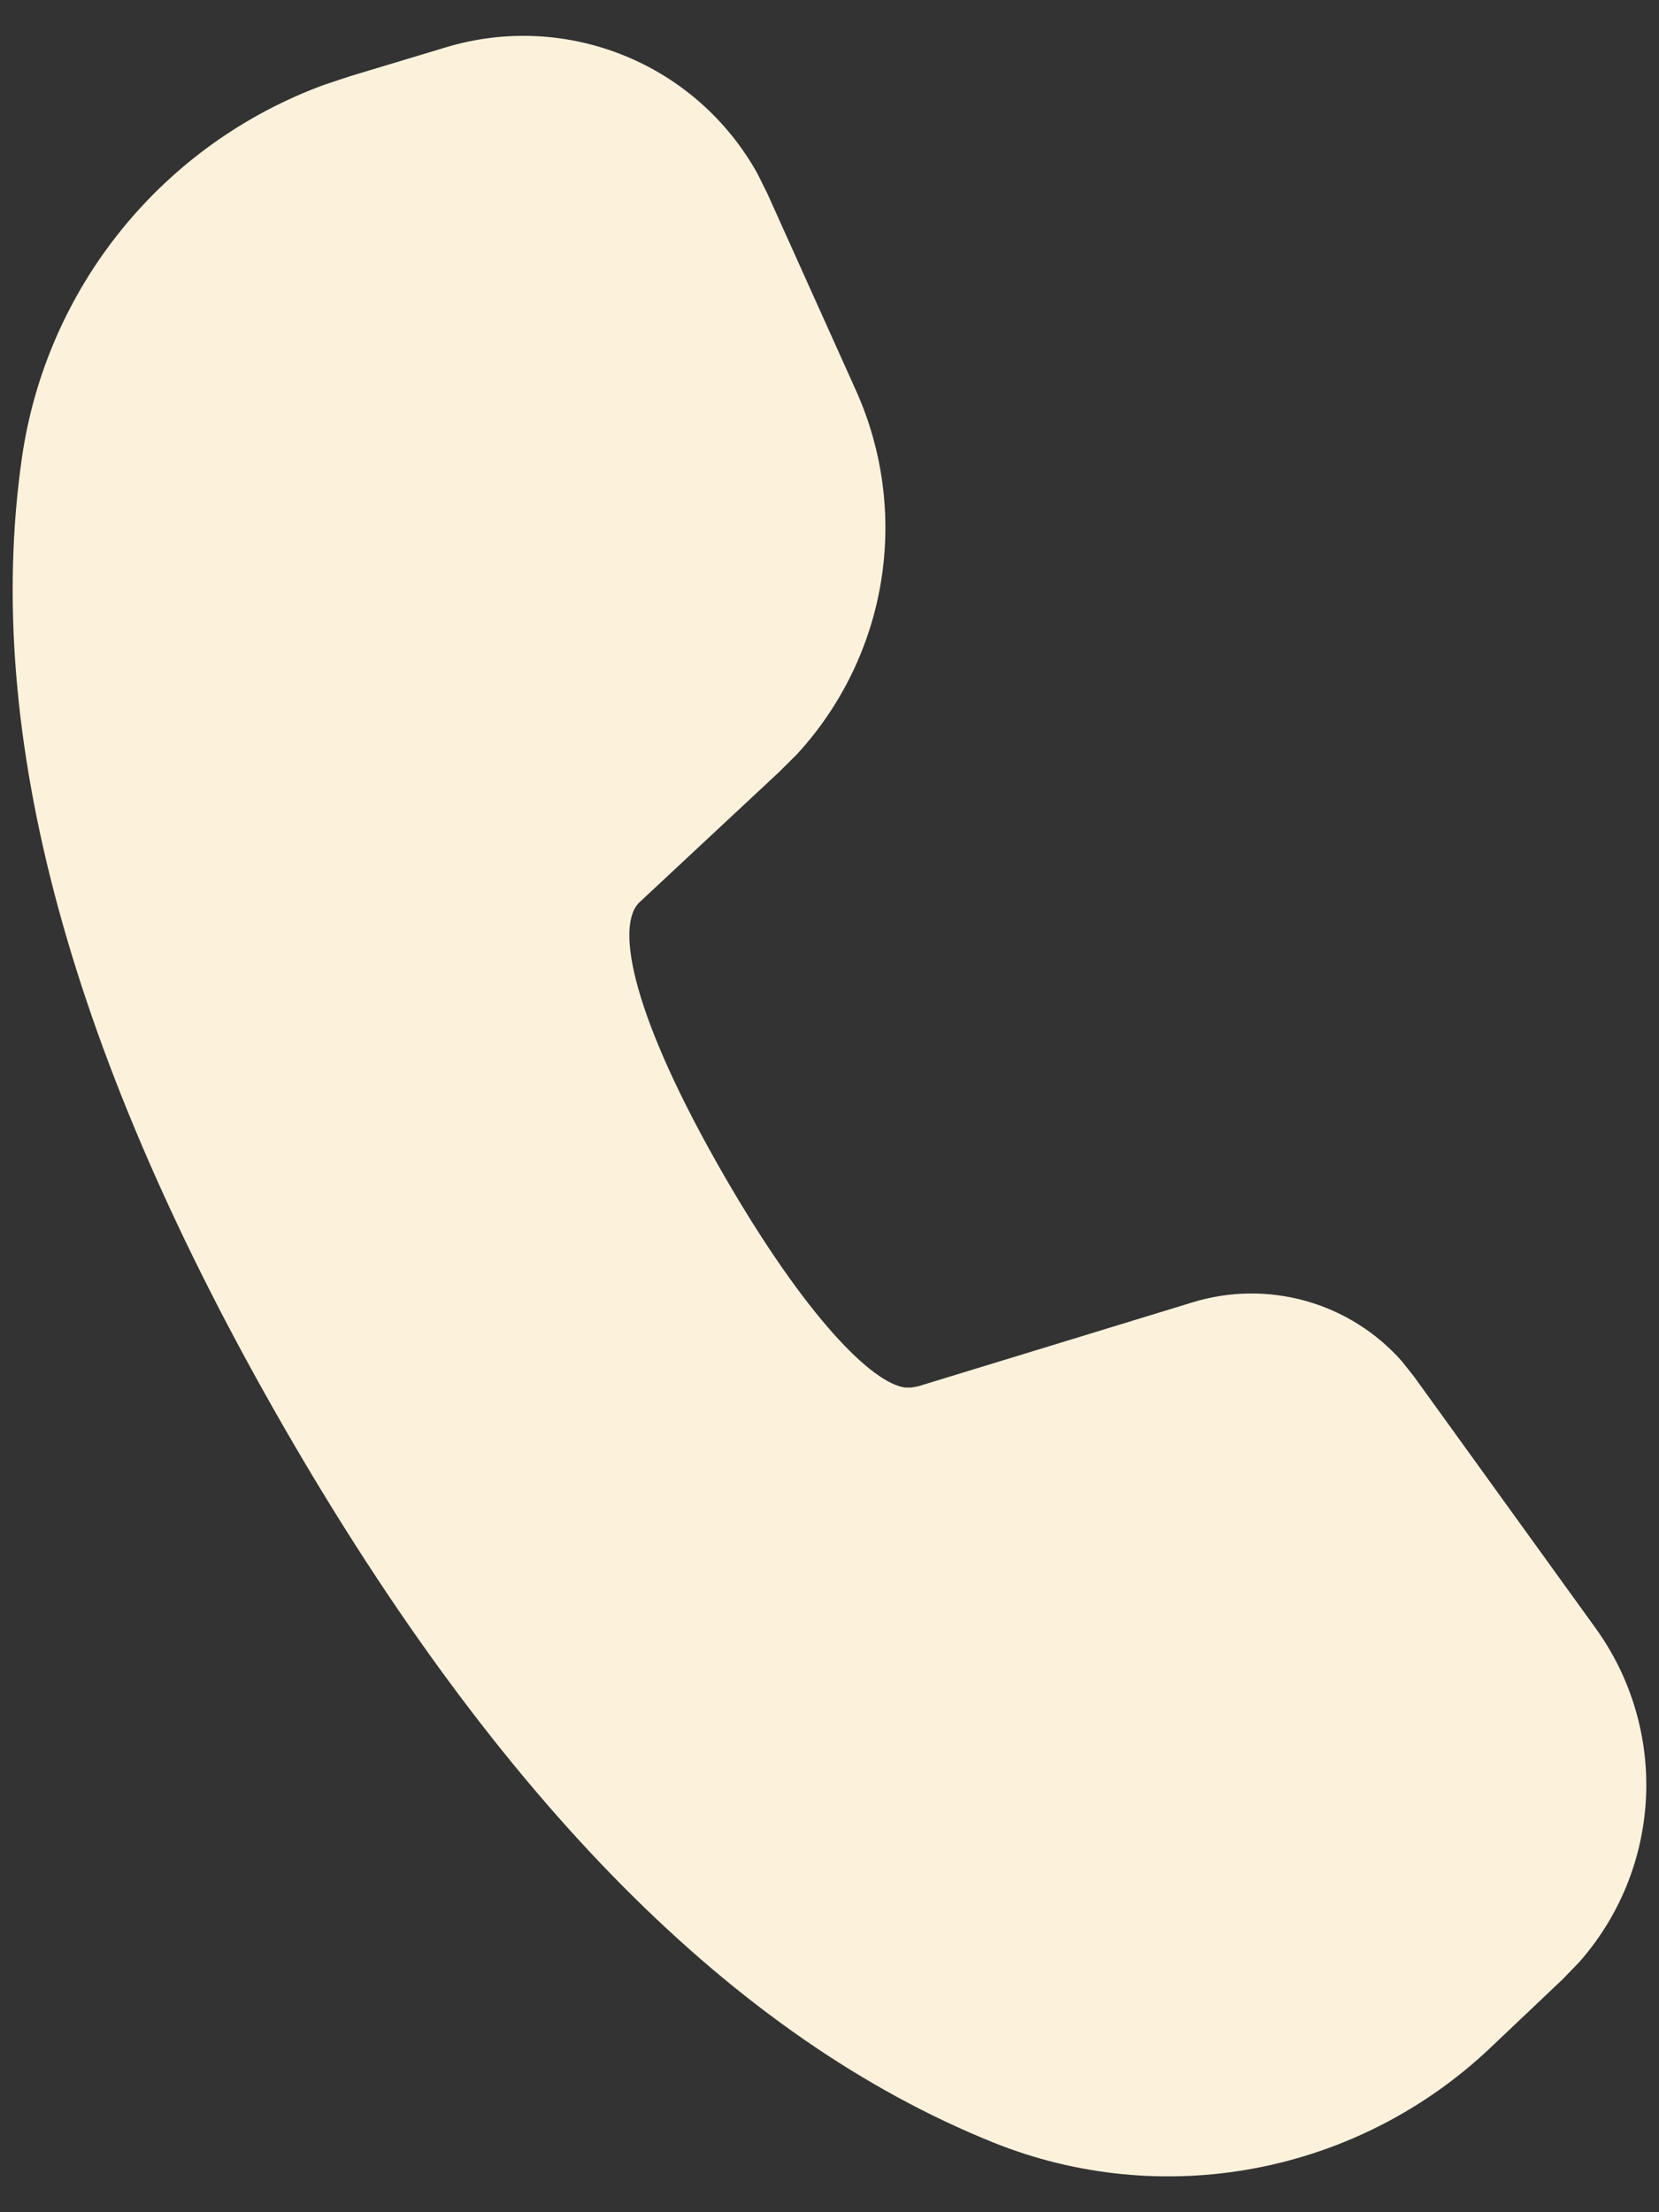<svg width="36" height="48" viewBox="0 0 36 48" fill="none" xmlns="http://www.w3.org/2000/svg">
<rect x="0" y="0" width="36" height="48" fill="#333333" stroke="none"/>
<path d="M9.682 1.025C10.953 0.642 12.316 0.706 13.546 1.206C14.775 1.705 15.796 2.611 16.439 3.772L16.654 4.205L18.576 8.476C19.158 9.772 19.347 11.211 19.119 12.614C18.89 14.017 18.255 15.322 17.292 16.367L16.906 16.751L13.878 19.576C13.332 20.093 13.741 22.093 15.716 25.513C17.493 28.591 18.939 30.028 19.65 30.107H19.775L19.929 30.078L25.881 28.257C26.681 28.012 27.535 28.002 28.34 28.229C29.145 28.456 29.868 28.91 30.422 29.538L30.686 29.871L34.626 35.33C35.398 36.4 35.783 37.701 35.717 39.019C35.651 40.337 35.138 41.593 34.263 42.58L33.909 42.946L32.335 44.438C30.922 45.776 29.154 46.681 27.242 47.044C25.33 47.407 23.354 47.213 21.549 46.485C15.931 44.22 10.826 39.046 6.189 31.015C1.544 22.964 -0.387 15.946 0.475 9.936C0.736 8.119 1.484 6.407 2.64 4.981C3.796 3.555 5.317 2.469 7.04 1.838L7.601 1.652L9.682 1.025Z" fill="#FCF2DC"/>
</svg>
